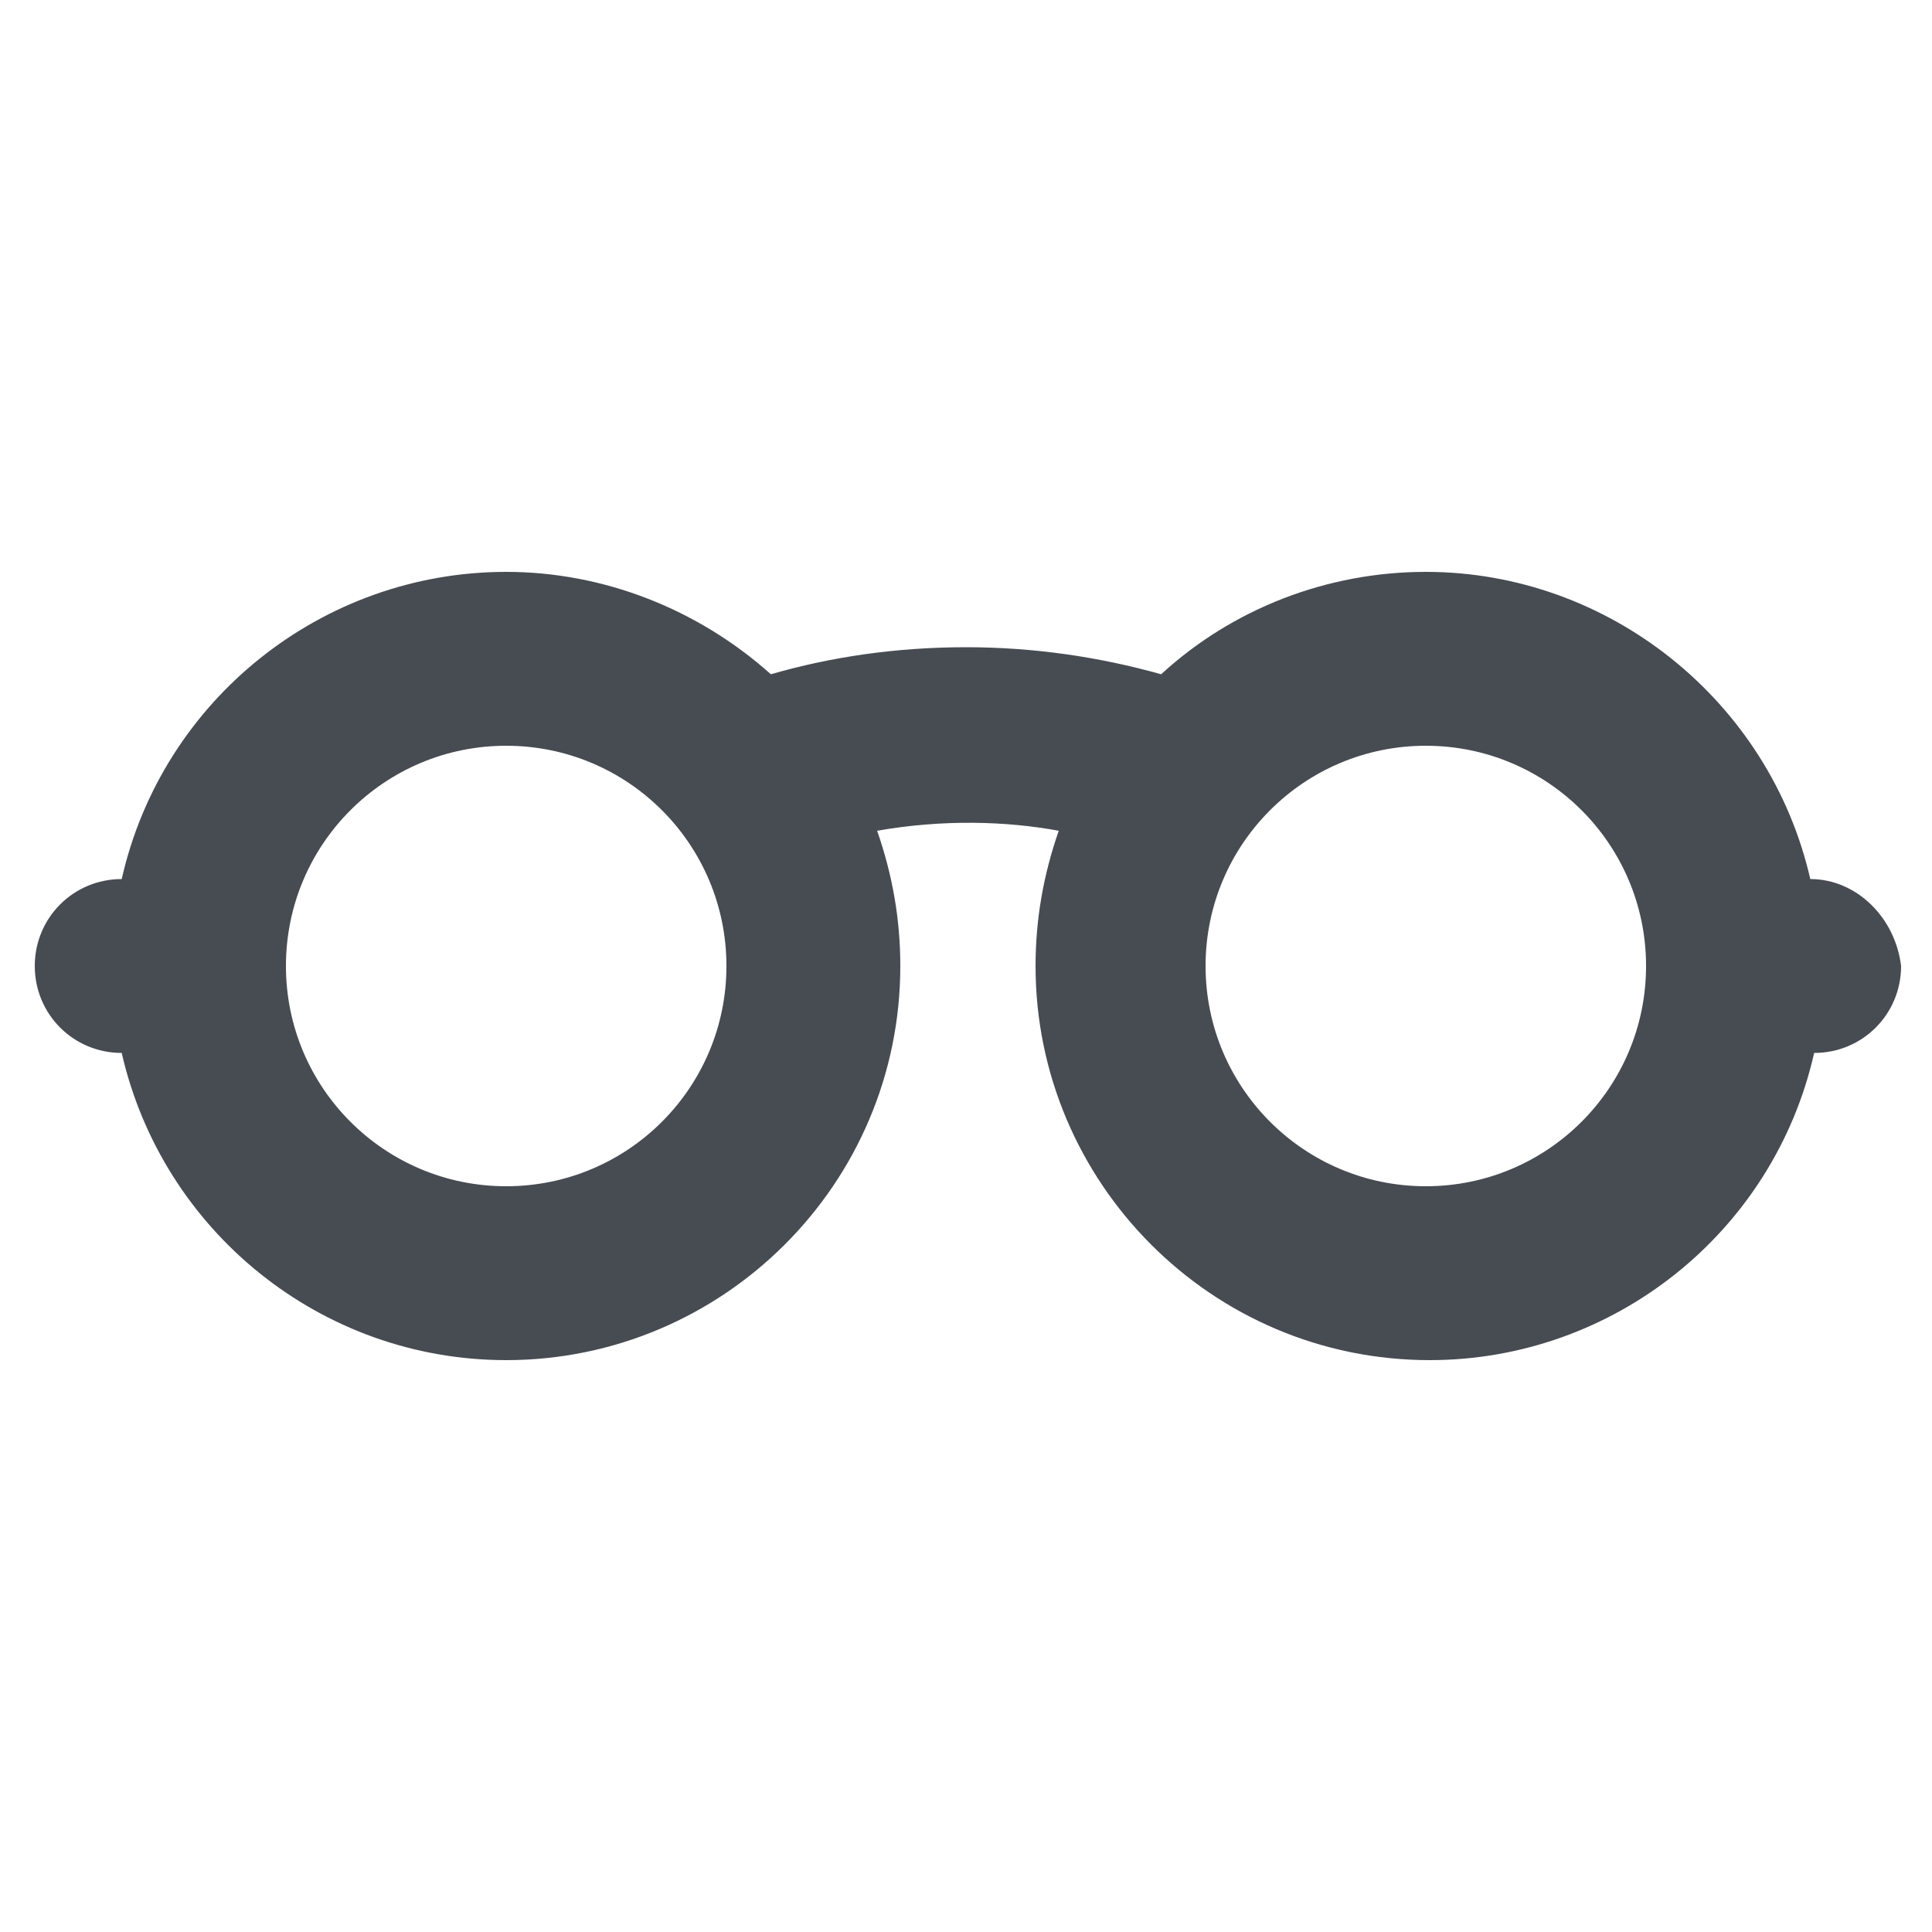 <svg height='300px' width='300px'  fill="#474b52" xmlns="http://www.w3.org/2000/svg" xmlns:xlink="http://www.w3.org/1999/xlink" version="1.1" x="0px" y="0px" viewBox="0 0 100 100" style="enable-background:new 0 0 100 100;" xml:space="preserve"><path d="M93.7,45.5c-2.1-9.2-10.4-15.9-19.9-15.9c-5.1,0-10,1.9-13.7,5.3c-3.2-0.9-6.6-1.4-10.1-1.4  c-3.6,0-7,0.5-10.1,1.4c-3.8-3.4-8.7-5.3-13.7-5.3c-9.5,0-17.8,6.6-19.9,15.9c-2.5,0-4.5,2-4.5,4.5c0,2.5,2,4.5,4.5,4.5  c2.1,9.2,10.3,15.9,19.9,15.9c11.2,0,20.4-9.1,20.4-20.4c0-2.4-0.4-4.7-1.2-7c3.4-0.6,6.7-0.5,9.4,0c-0.8,2.3-1.2,4.6-1.2,7  c0,11.2,9.1,20.4,20.4,20.4c9.5,0,17.8-6.6,19.9-15.9c2.5,0,4.5-2,4.5-4.5C98.1,47.5,96.1,45.5,93.7,45.5z M73.8,61.4  c-6.3,0-11.4-5.1-11.4-11.4s5.1-11.4,11.4-11.4c6.3,0,11.4,5.1,11.4,11.4S80.1,61.4,73.8,61.4z M26.2,38.6c6.3,0,11.4,5.1,11.4,11.4  s-5.1,11.4-11.4,11.4S14.8,56.3,14.8,50S19.9,38.6,26.2,38.6z"></path></svg>